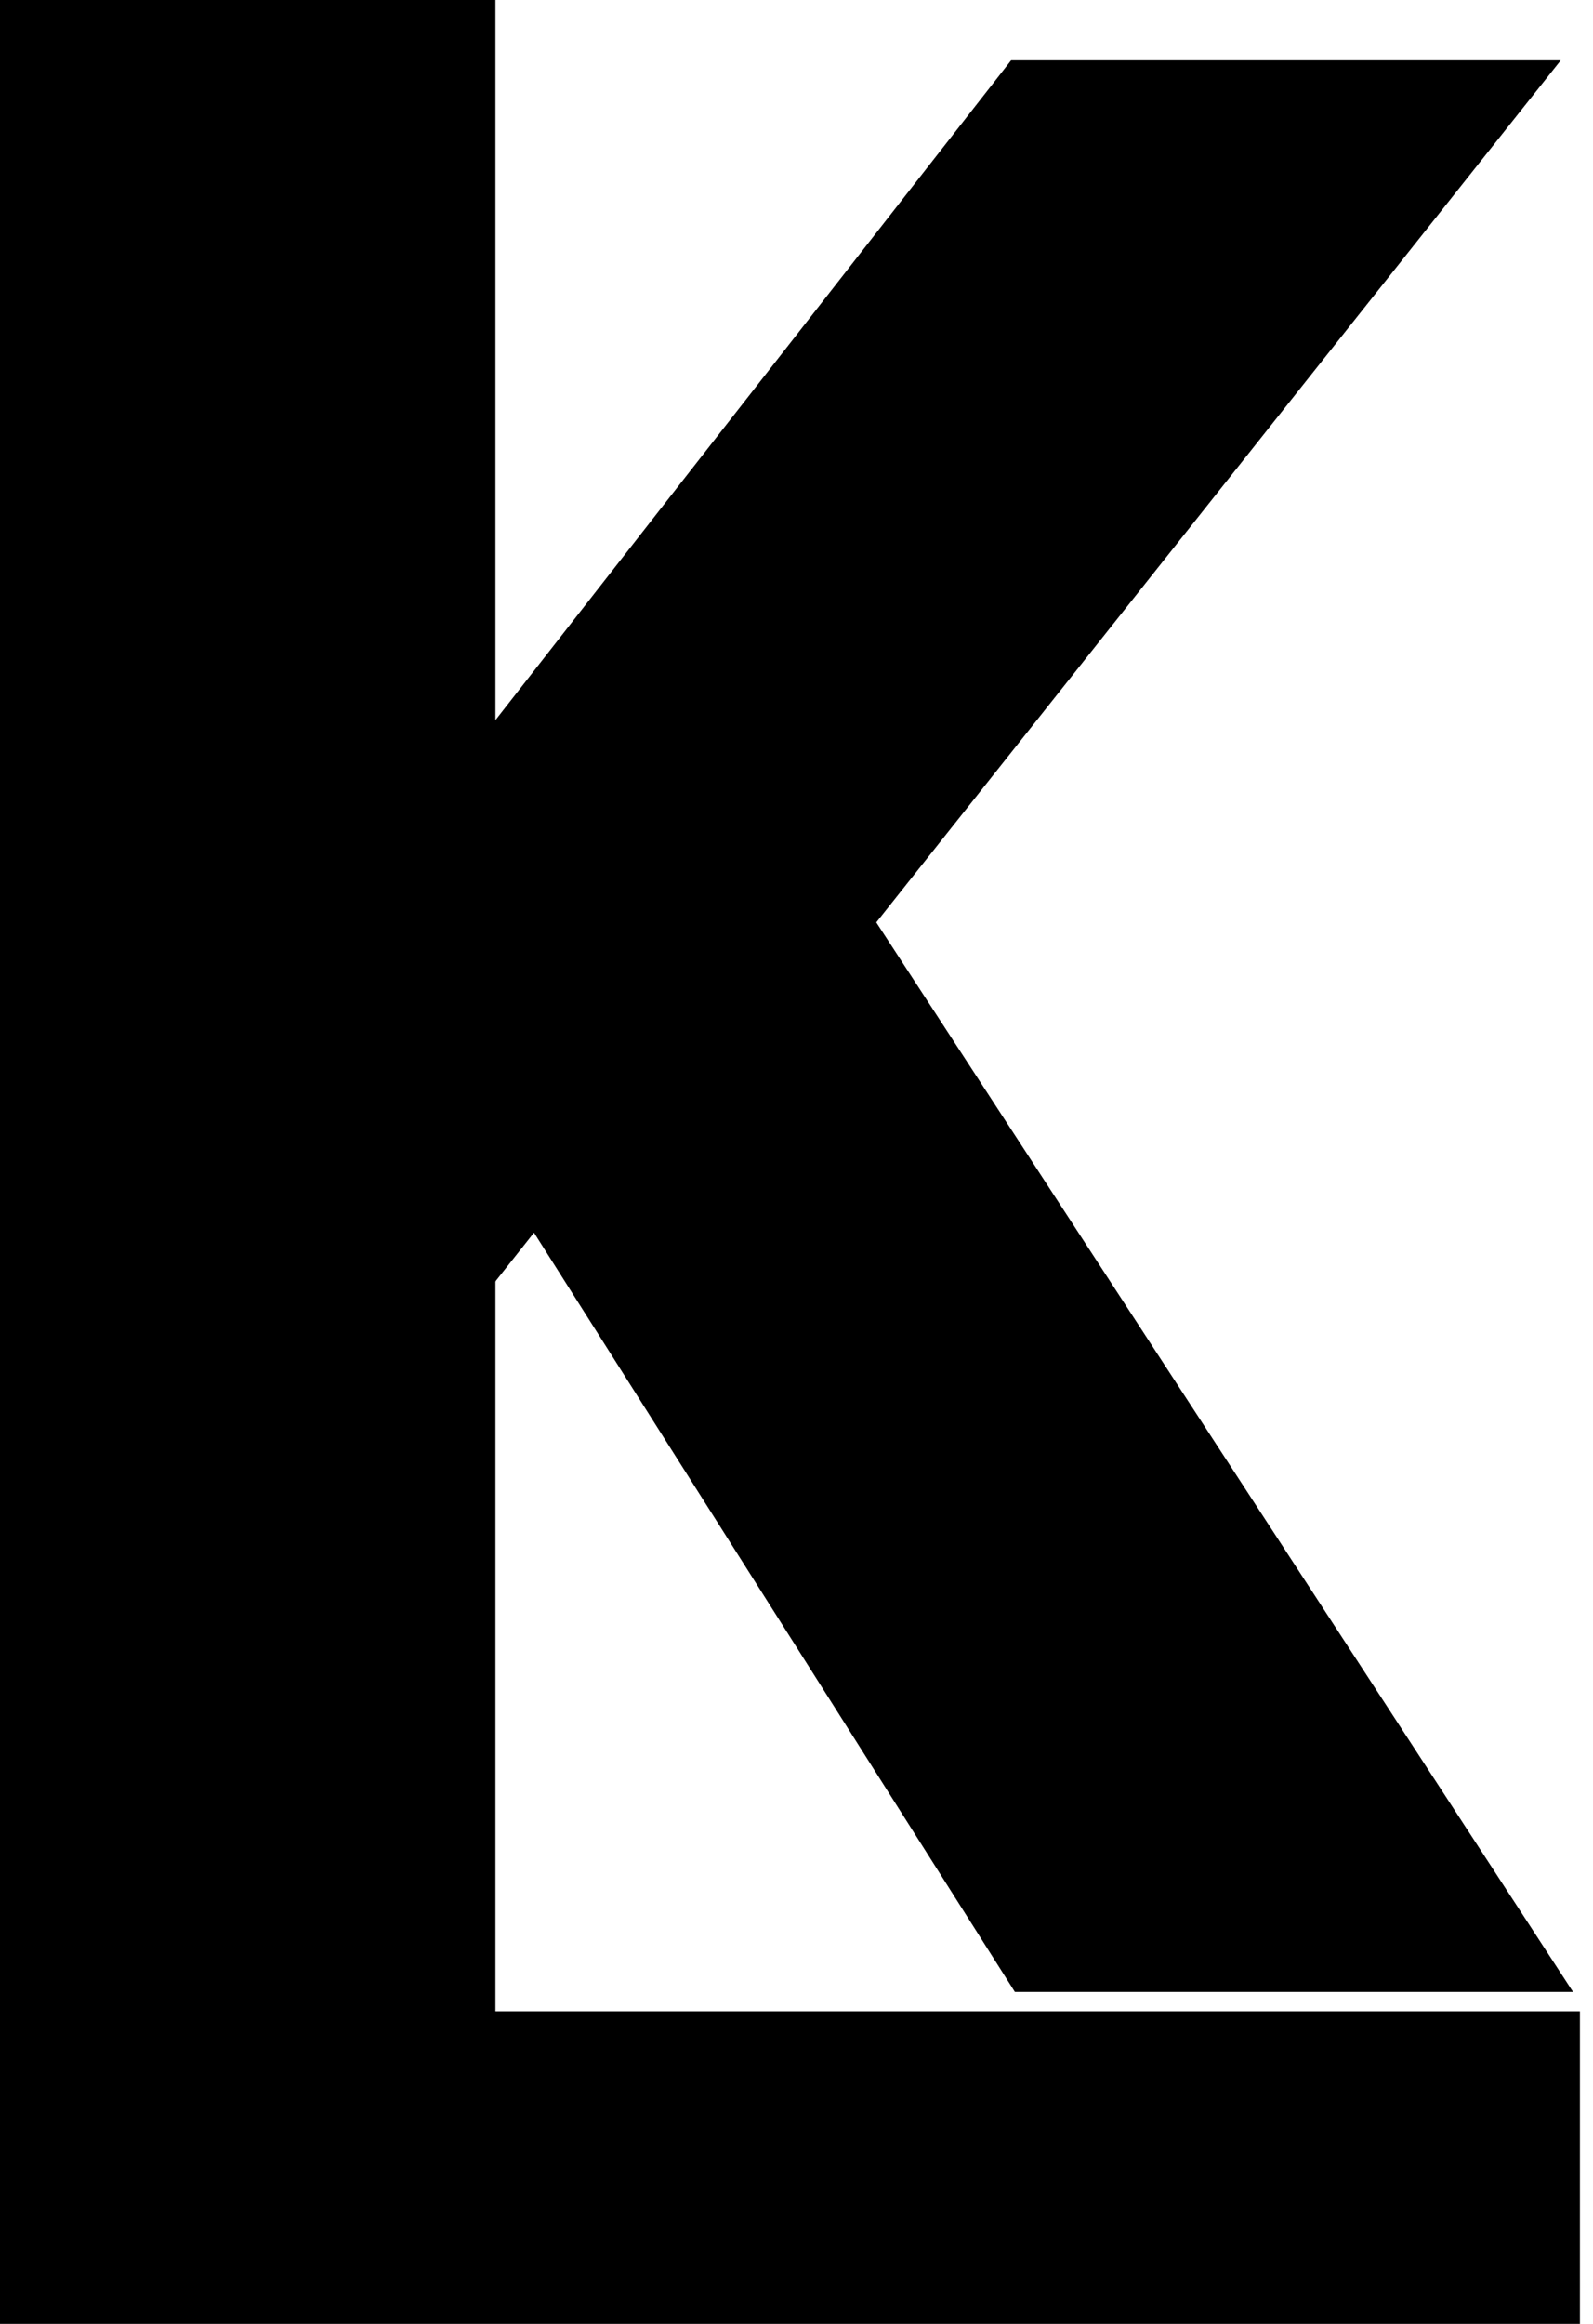 <svg width="24" height="35" viewBox="0 0 24 35" fill="none" xmlns="http://www.w3.org/2000/svg">
<g clip-path="url(#clip0_5_7)">
<path d="M-1.798 30V0.909H5.233V13.21H5.616L15.233 0.909H23.514L13.202 13.892L23.699 30H15.29L8.045 18.565L5.233 22.116V30H-1.798Z" fill="black"/>
<path d="M-2.028 38V-1.273H7.464V30.291H23.803V38H-2.028Z" fill="black"/>
</g>
<defs>
<clipPath id="clip0_5_7">
<rect width="24" height="35" fill="white"/>
</clipPath>
</defs>
</svg>
